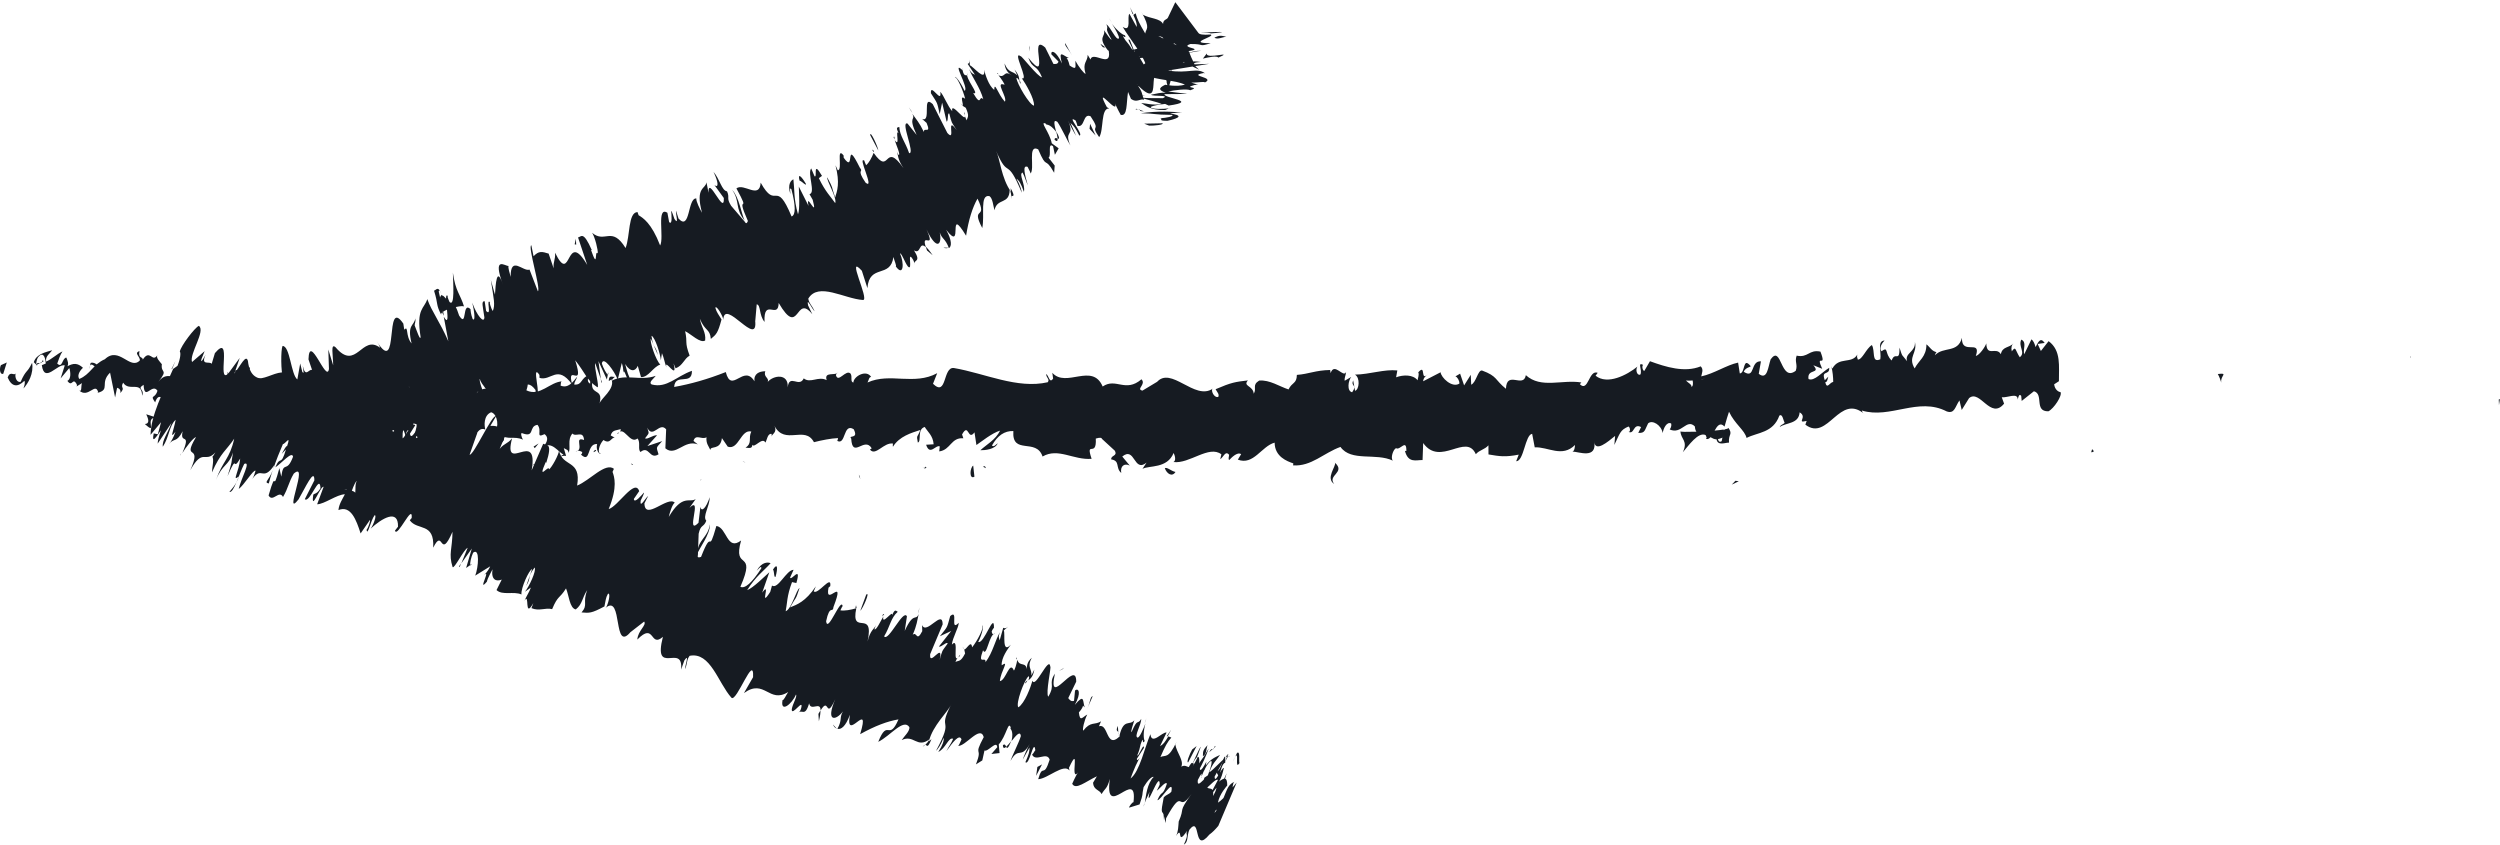 <svg width="74" height="25" viewBox="0 0 74 25" fill="none" xmlns="http://www.w3.org/2000/svg">
<path d="M0.028 10.807C-0.019 10.892 -0.014 11.096 0.096 11.065L0.201 10.729L0.028 10.807Z" fill="#161B22"/>
<path d="M0.695 11.499C0.834 11.343 1.004 11.062 0.95 10.739C0.798 11.059 0.779 10.92 0.611 11.302C0.501 11.333 0.433 11.177 0.462 11.052C0.417 11.137 0.302 10.963 0.227 11.173C0.344 11.451 0.52 11.475 0.723 11.27C0.756 11.35 0.709 11.437 0.695 11.499Z" fill="#161B22"/>
<path d="M11.144 12.781L11.077 12.735C11.094 12.76 11.117 12.774 11.144 12.781Z" fill="#161B22"/>
<path d="M17.645 13.315C17.594 13.32 17.573 13.354 17.568 13.385C17.615 13.366 17.654 13.347 17.645 13.315Z" fill="#161B22"/>
<path d="M18.739 13.746C18.715 13.733 18.694 13.728 18.673 13.719C18.698 13.753 18.723 13.773 18.739 13.746Z" fill="#161B22"/>
<path d="M11.144 12.781L11.312 12.899C11.329 12.788 11.226 12.812 11.144 12.781Z" fill="#161B22"/>
<path d="M2.207 10.785C2.169 10.799 2.137 10.829 2.106 10.869C2.137 10.857 2.167 10.847 2.197 10.839C2.2 10.822 2.202 10.806 2.207 10.785Z" fill="#161B22"/>
<path d="M8.257 12.881L8.205 12.877C8.187 12.916 8.168 12.963 8.151 13.015L8.257 12.881Z" fill="#161B22"/>
<path d="M6.052 12.781C6.101 12.797 6.14 12.507 6.167 12.381C6.131 12.499 6.091 12.554 6.045 12.573C6.04 12.63 6.042 12.696 6.052 12.781Z" fill="#161B22"/>
<path d="M2.604 12.007L2.538 12.043C2.554 12.032 2.584 12.021 2.604 12.007Z" fill="#161B22"/>
<path d="M9.828 13.046C9.83 13.09 9.835 13.128 9.842 13.153C9.844 13.116 9.838 13.081 9.828 13.046Z" fill="#161B22"/>
<path d="M71.344 10.549C71.344 10.57 71.348 10.584 71.348 10.602C71.359 10.57 71.362 10.549 71.344 10.549Z" fill="#161B22"/>
<path d="M73.997 11.81L73.963 11.827C73.963 11.883 73.965 11.937 73.969 11.992L73.997 11.81Z" fill="#161B22"/>
<path d="M20.762 14.2C20.759 14.197 20.757 14.196 20.753 14.195C20.696 14.225 20.728 14.222 20.762 14.2Z" fill="#161B22"/>
<path d="M39.493 14.326C39.28 14.065 39.837 13.989 39.517 13.699C39.549 13.812 39.229 14.156 39.493 14.326Z" fill="#161B22"/>
<path d="M2.26 10.829C2.29 10.828 2.32 10.828 2.351 10.833C2.311 10.821 2.283 10.819 2.26 10.829Z" fill="#161B22"/>
<path d="M39.518 13.697L39.518 13.695L39.483 13.666C39.497 13.679 39.507 13.686 39.518 13.697Z" fill="#161B22"/>
<path d="M25.467 14.181C25.459 14.129 25.441 14.089 25.424 14.05C25.424 14.082 25.434 14.118 25.467 14.181Z" fill="#161B22"/>
<path d="M21.981 13.654L22.067 13.697C22.034 13.669 22.006 13.659 21.981 13.654Z" fill="#161B22"/>
<path d="M27.294 13.82C27.342 13.845 27.355 13.885 27.422 13.848C27.417 13.832 27.411 13.822 27.403 13.811C27.378 13.851 27.347 13.869 27.294 13.82Z" fill="#161B22"/>
<path d="M29.186 13.859C29.177 13.836 29.163 13.819 29.153 13.799C29.134 13.805 29.113 13.81 29.093 13.813L29.186 13.859Z" fill="#161B22"/>
<path d="M65.647 11.071C65.692 11.15 65.724 11.239 65.75 11.327C65.708 11.121 65.98 11.031 65.647 11.071Z" fill="#161B22"/>
<path d="M2.194 10.949C2.212 10.876 2.231 10.841 2.261 10.827C2.24 10.829 2.217 10.832 2.198 10.837C2.187 10.883 2.182 10.923 2.194 10.949Z" fill="#161B22"/>
<path d="M27.427 11.514L27.726 11.567C27.642 11.536 27.535 11.518 27.427 11.514Z" fill="#161B22"/>
<path d="M52.159 11.718L52.228 11.68C52.2 11.675 52.177 11.684 52.159 11.718Z" fill="#161B22"/>
<path d="M28.613 11.541C28.664 11.645 28.72 11.706 28.777 11.745C28.79 11.723 28.805 11.704 28.814 11.671L28.613 11.541Z" fill="#161B22"/>
<path d="M65.752 11.331C65.752 11.328 65.752 11.326 65.752 11.326C65.752 11.326 65.749 11.328 65.752 11.331Z" fill="#161B22"/>
<path d="M55.785 10.079C55.551 10.089 55.696 10.43 55.657 10.635C55.385 10.754 55.514 10.386 55.407 10.213C55.238 10.317 55.123 10.649 54.992 10.644C54.98 10.587 54.954 10.568 54.978 10.494C54.81 10.786 54.432 10.546 54.237 10.911C54.22 10.881 54.21 10.852 54.204 10.825C54.248 10.998 54.264 11.178 54.263 11.305C54.158 11.317 54.081 11.54 54.027 11.313C54.092 11.314 54.092 11.222 54.119 11.148L54.014 11.255C53.898 10.933 54.158 11.132 54.145 10.887C53.937 11.009 53.701 11.3 53.532 11.219C53.48 10.898 53.911 11.084 53.675 10.811L53.937 10.916C53.716 10.421 54.093 10.941 53.885 10.408C53.546 10.336 53.52 10.6 53.181 10.527C53.115 10.711 53.22 10.79 53.154 10.975C52.696 11.325 52.739 10.184 52.412 10.635C52.333 10.856 52.318 11.267 52.059 11.065L52.124 10.695C51.798 10.678 51.965 11.232 51.615 11.005C51.668 10.857 51.863 10.868 51.813 10.829C51.579 10.552 51.668 11.044 51.498 11.054L51.448 10.733C51.106 10.805 50.737 11.06 50.357 11.141C50.374 11.044 50.434 10.938 50.341 10.844C49.867 11.037 49.311 10.865 48.839 10.692L48.672 10.979C48.63 10.978 48.59 10.857 48.633 10.8C48.448 10.703 48.632 10.978 48.549 11.092C48.447 11.116 48.406 10.938 48.468 10.851C48.158 11.103 47.578 11.403 47.229 11.121L47.292 11.035C47.025 10.933 47.018 11.621 46.764 11.373L46.808 11.321C46.235 11.227 45.613 11.513 45.165 11.105C45.096 11.509 44.596 10.946 44.576 11.508C44.242 11.241 44.332 11.138 43.868 10.967C43.745 10.946 43.696 11.324 43.547 11.387L43.535 11.094L43.338 11.408L43.219 11.06L43.08 11.141C43.137 11.157 43.203 11.268 43.198 11.354C42.979 11.495 42.652 11.17 42.642 11.019L42.125 11.286C42.133 11.167 42.22 11.124 42.287 11.046C42.016 11.355 42.228 10.738 41.98 11.022C42.016 11.087 41.965 11.198 41.961 11.257C41.829 11.084 41.537 11.089 41.325 11.168L41.361 10.965C40.972 10.924 40.544 11.082 40.107 11.089C40.265 11.179 40.236 11.53 40.11 11.568L40.053 11.259C39.974 11.452 40.189 11.373 40.024 11.611C39.86 11.579 39.907 11.26 39.998 11.157L39.803 11.27C39.79 11.178 39.834 11.127 39.844 11.009C39.767 11.205 39.497 10.706 39.386 11.044L39.373 10.952C38.937 10.96 38.741 11.071 38.387 11.097C38.384 11.365 38.244 11.308 38.141 11.527C37.878 11.444 37.585 11.238 37.271 11.265C37.051 11.402 37.209 11.492 37.111 11.654C37.091 11.409 36.778 11.437 36.939 11.26C36.561 11.305 36.458 11.316 35.981 11.521C36.034 11.619 36.093 11.662 36.063 11.746C35.977 11.787 35.865 11.646 35.876 11.529L35.899 11.503C35.365 11.876 34.656 10.809 34.233 11.322L34.258 11.297L33.817 11.562C33.613 11.521 33.937 11.378 33.787 11.227C33.311 11.635 33.031 11.17 32.639 11.441C32.333 10.722 31.559 11.494 31.148 11.035L31.172 11.205C31.065 11.371 31.044 11.108 30.965 11.07C30.976 11.202 31.08 11.222 31.014 11.314C30.113 11.521 29.157 11.052 28.238 10.894C27.901 10.844 28.038 11.768 27.617 11.36L27.741 11.046C27.399 11.232 27.05 11.225 26.704 11.211C26.358 11.194 26.014 11.17 25.678 11.322C25.718 11.251 25.721 11.155 25.786 11.159C25.648 10.927 25.266 11.136 25.26 11.324C25.157 11.3 25.239 11.156 25.177 11.059C25.038 10.921 24.818 11.343 24.746 11.114C24.735 11.078 24.787 11.041 24.814 11.024C24.72 11.133 24.386 10.987 24.469 11.252C24.221 11.122 23.988 11.36 23.791 11.2C23.655 11.492 23.366 11.049 23.316 11.465C23.343 11.035 22.885 11.11 22.723 11.306C22.779 11.178 22.588 11.167 22.654 10.989C22.473 10.989 22.306 11.063 22.332 11.286C22.012 10.76 21.654 11.679 21.483 11.013C20.942 11.227 20.441 11.368 19.955 11.454C19.985 11.025 20.49 11.429 20.481 10.976C20.019 11.138 19.744 11.498 19.293 11.381C19.177 11.319 19.365 11.197 19.408 11.125C18.946 11.289 18.526 11.049 18.111 11.268C18.114 11.229 18.159 11.187 18.202 11.155C18.121 11.167 18.018 11.084 18.02 11.279L18.1 11.23C18.219 11.519 17.762 11.808 17.742 11.957C17.897 11.403 17.345 11.8 17.586 11.102C17.531 11.136 17.462 11.225 17.469 11.357C17.392 11.316 17.37 11.238 17.455 11.094C17.165 11.187 17.258 11.4 16.998 11.384C17.003 11.289 17.056 11.255 17.087 11.146C16.95 11.324 16.81 11.503 16.593 11.414C16.609 11.359 16.586 11.283 16.651 11.287C16.272 11.3 15.989 11.751 15.581 11.554C15.719 11.149 15.446 11.413 15.437 11.057L15.21 11.152L15.292 11.33C15.097 11.313 14.915 11.563 14.751 11.438L14.902 11.3L14.534 11.348L14.735 11.494C14.53 11.667 14.738 11.944 14.482 11.832C14.537 11.798 14.287 11.818 14.194 11.602C14.194 11.602 14.194 11.601 14.194 11.6C14.092 11.708 13.988 11.821 13.848 11.725C13.815 11.61 13.895 11.335 13.873 11.257C13.766 11.549 13.412 11.314 13.279 11.624C13.322 11.552 13.333 11.365 13.322 11.327L13.231 11.563C13.144 11.481 13.132 11.443 13.154 11.295C12.884 11.236 13.22 11.751 12.905 11.538C12.931 11.521 12.921 11.482 12.976 11.449C12.657 11.33 12.342 11.568 12.05 11.433C11.979 11.071 12.314 11.36 12.228 11.052C11.795 11.095 11.319 11.432 10.906 11.319L10.982 11.364C10.899 11.864 10.685 11.094 10.464 11.317C10.517 11.284 10.546 11.043 10.529 11.097C10.249 10.997 9.941 11.183 9.502 11.313L9.562 11.187C9.401 11.06 9.124 11.092 8.946 11.021C8.886 11.146 8.782 11.119 8.835 11.311C8.318 10.535 7.747 11.64 7.287 10.984C7.346 10.987 7.435 10.881 7.388 10.878L6.958 10.965C6.979 11.187 7.006 11.101 7.083 11.279C7.022 11.405 6.897 11.497 6.792 11.489C6.99 11.359 6.812 11.136 6.737 11.008C6.747 11.076 6.714 11.148 6.717 11.217C6.52 10.809 6.653 11.657 6.368 11.37L6.391 11.255C6.275 11.306 6.161 11.451 6.042 11.408C6.008 11.151 6.17 11.298 6.19 11.09C6.019 11.092 5.824 11.546 5.685 11.281C5.762 11.216 5.866 11.222 5.943 11.157C5.794 10.846 5.769 10.921 5.647 10.864L5.659 10.871L5.379 10.714L5.448 10.802C5.192 11.448 5.005 10.889 4.689 11.3C4.995 10.911 4.751 11.067 4.791 10.781C4.724 10.695 4.618 10.597 4.655 10.519C4.504 10.741 4.441 10.319 4.227 10.643C4.224 10.549 4.082 10.622 4.129 10.392C3.948 10.451 4.159 10.557 4.138 10.671C3.844 10.968 3.525 10.232 3.104 10.633C2.753 10.783 2.67 11.089 2.346 11.217C2.251 11.06 2.456 10.887 2.456 10.887C2.295 10.736 2.166 10.749 1.997 10.841C2.035 10.764 2.007 10.692 1.965 10.584C1.834 10.597 1.854 10.914 1.694 10.762C1.731 10.66 1.78 10.5 1.85 10.402C1.692 10.473 1.53 10.633 1.366 10.703C1.336 10.538 1.48 10.467 1.543 10.367C1.36 10.424 1.075 10.473 1 10.722L1.106 10.824C1.04 10.83 1.089 10.602 1.141 10.559C1.307 10.371 1.353 10.667 1.355 10.76L1.238 10.809C1.313 11.362 1.695 10.762 1.918 10.814L1.794 11.202L2.05 10.894C2.091 11.002 2.109 11.224 1.994 11.273C2.142 11.483 2.147 11.146 2.271 11.375C2.284 11.409 2.275 11.429 2.261 11.443L2.428 11.34C2.39 11.421 2.433 11.621 2.341 11.556C2.61 11.808 2.821 11.3 2.906 11.608L2.88 11.63C3.283 11.532 2.939 11.343 3.258 11.03L3.407 11.764L3.466 11.478C3.506 11.492 3.585 11.521 3.562 11.635C3.727 11.449 3.545 11.506 3.645 11.327C3.823 11.61 4.192 11.248 4.207 11.713C4.292 11.498 4.032 11.529 4.25 11.39C4.276 11.892 4.497 11.324 4.661 11.565C4.589 11.818 4.428 11.668 4.592 11.911C4.728 11.486 4.934 12.033 5.09 11.962C5.119 11.617 5.428 11.843 5.687 11.748C5.665 11.862 6.153 11.975 6.38 12.117L6.37 12.175C6.437 11.829 6.676 11.914 6.856 11.856C6.836 12.063 6.8 12.144 6.699 12.23L6.865 12.241C6.911 12.132 6.967 12.078 7.078 12.046L7.02 12.303C7.243 12.305 7.484 12.032 7.76 12.225C7.79 11.983 7.573 11.533 7.883 11.39C7.886 11.522 7.885 11.749 7.803 11.797C7.83 11.781 7.902 11.694 7.951 11.754L7.817 11.967C7.941 12.073 7.896 11.786 7.998 11.814C7.985 12.002 8.067 11.954 8.044 12.102C8.017 12.117 7.958 12.017 7.913 12.089C8.028 12.13 8.163 12.251 8.202 12.397C8.198 12.289 8.216 12.144 8.304 12.125C8.527 12.127 8.367 12.355 8.491 12.462C8.553 12.335 8.686 12.479 8.705 12.198C8.769 12.205 8.774 12.336 8.795 12.413C8.917 12.297 9.334 12.413 9.22 12.106L9.192 12.084C9.197 12.079 9.205 12.079 9.212 12.073C9.21 12.073 9.212 12.073 9.21 12.073L9.212 12.073C9.602 11.819 9.984 12.283 10.364 12.187L10.358 12.281C10.586 12.189 10.856 12.251 11.025 12.059C11.092 12.063 11.172 12.24 11.139 12.351C11.313 12.29 11.337 12.189 11.576 12.357C11.396 12.511 11.627 12.506 11.395 12.467C11.611 12.562 11.655 12.713 11.905 12.47C11.813 12.706 12.057 12.783 12.166 12.716L12.019 12.535C12.14 12.506 12.242 12.533 12.345 12.559L12.274 12.871C12.71 13.281 13.121 12.26 13.437 12.924C13.566 12.71 13.197 12.754 13.316 12.502C13.523 12.556 13.72 13.022 13.786 13.027C14.064 13.217 14.072 12.579 14.366 12.716C14.333 12.602 14.309 12.298 14.537 12.203C14.744 12.256 14.774 12.691 14.637 12.775C14.587 12.781 14.564 12.744 14.569 12.706C14.5 12.743 14.409 12.787 14.487 12.914L14.518 12.803C14.617 12.924 14.905 12.927 14.83 13.11C14.992 13.011 14.905 12.928 14.791 12.864C15.052 13.041 15.209 12.892 15.48 13.014C15.439 12.951 15.404 12.816 15.447 12.819C15.847 12.976 15.634 12.613 15.91 12.575C16.059 12.754 15.838 12.983 16.119 12.851C16.283 12.975 16.144 13.152 16.073 13.241C16.334 13.035 16.537 13.405 16.68 13.451L16.543 13.537C16.625 13.486 16.69 13.491 16.756 13.494L16.688 13.265C16.764 13.308 16.83 13.311 16.826 13.405C16.911 13.26 16.779 13.027 16.944 12.832C17.043 12.951 17.264 12.722 17.288 13.024C16.967 12.908 17.314 13.327 17.036 13.364C17.09 13.33 17.155 13.335 17.231 13.378C17.241 13.411 17.218 13.44 17.197 13.456C17.5 13.737 17.352 13.122 17.675 13.143C17.627 13.309 17.739 13.467 17.793 13.433C17.662 13.424 17.739 13.149 17.863 13.024C18.065 13.164 18.091 12.935 18.199 12.956L18.077 12.889C18.124 12.722 18.228 12.748 18.373 12.702C18.381 12.833 18.239 12.787 18.288 12.846C18.457 12.556 18.64 13.17 18.87 12.979C18.97 13.098 18.87 13.297 18.959 13.379C19.216 13.171 19.223 13.621 19.493 13.448C19.424 13.217 19.408 13.273 19.601 13.057L19.163 13.203L19.45 12.883C19.319 12.875 19.17 13.016 19.092 12.975C19.23 12.794 19.214 12.849 19.158 12.659C19.326 13.005 19.519 12.471 19.718 12.708L19.695 13.27C20 13.53 20.256 12.998 20.655 13.154L20.528 13.052C20.589 12.83 20.778 13.028 20.912 12.943C20.895 13.13 20.975 13.202 21.027 13.321C21.024 13.181 21.323 13.343 21.369 12.968L21.542 13.222C21.865 13.333 21.927 12.698 22.239 12.773C22.14 12.975 22.279 13.113 22.067 13.251C22.171 13.256 22.265 13.294 22.269 13.164C22.328 13.283 22.565 12.919 22.657 13.101C22.703 13.021 22.721 12.824 22.838 12.843C22.849 12.881 22.835 12.935 22.835 12.935C22.838 12.843 23.021 12.813 22.922 12.603C23.233 13.197 23.823 12.579 24.093 13.089C24.323 13.03 24.598 12.976 24.805 12.967C24.791 13.022 24.802 13.06 24.764 13.04C25.046 13.221 24.947 12.503 25.269 12.705C25.43 13.013 25.094 12.865 25.196 12.982C25.232 13.602 25.589 12.906 25.803 13.271L25.75 13.306C25.914 13.521 26.162 13.081 26.434 13.13C26.434 13.13 26.419 13.184 26.431 13.224C26.622 12.914 26.977 12.813 27.241 12.727C27.156 12.968 27.12 12.854 27.168 13.1C27.285 13.067 27.137 12.705 27.373 12.638C27.448 12.771 27.617 12.889 27.636 13.151L27.413 13.164C27.524 13.505 27.7 13.154 27.817 13.214L27.801 13.362C28.141 13.317 28.15 12.943 28.515 12.973L28.477 12.86C28.68 12.492 28.642 13.07 28.845 12.797L28.902 13.173C29.035 13.084 29.366 12.814 29.603 12.746C29.468 13.024 29.191 13.164 29.019 13.327C29.149 13.33 29.462 13.303 29.533 13.119C29.48 13.156 29.414 13.246 29.362 13.187C29.524 12.894 29.735 12.749 29.995 12.759C29.947 13.487 30.673 12.949 30.86 13.513C31.321 13.243 31.775 13.625 32.312 13.581C32.121 13.014 32.468 13.565 32.435 12.982C32.56 12.944 32.608 12.954 32.619 12.992L32.998 13.34C33.089 13.509 32.879 13.468 32.892 13.598C33.166 13.643 33.008 13.844 33.189 14C33.152 13.792 33.284 13.702 33.441 13.781L33.219 13.513C33.601 13.202 33.553 14.002 33.938 13.694L33.817 13.878C34.015 13.77 34.548 13.879 34.739 13.408C34.775 13.475 34.822 13.633 34.734 13.676C35.208 13.74 35.783 13.165 36.153 13.448L36.119 13.591C36.206 13.548 36.27 13.321 36.382 13.463C36.376 13.522 36.347 13.606 36.389 13.614C36.435 13.565 36.62 13.362 36.738 13.443L36.64 13.605C37.104 13.786 37.344 13.205 37.729 13.102C37.733 13.521 38.099 13.654 38.282 13.716L38.276 13.775C38.815 13.813 39.184 13.405 39.678 13.229C39.995 13.676 40.727 13.394 41.23 13.636C41.153 13.562 41.234 13.309 41.322 13.265C41.44 13.348 41.636 12.967 41.628 13.351L41.586 13.345C41.682 13.719 41.921 13.614 42.108 13.617L42.126 13.114C42.635 13.829 43.399 12.8 43.684 13.444C43.799 13.314 43.944 13.311 44.058 13.181L44.059 13.451C44.388 13.508 44.553 13.535 44.955 13.457L44.879 13.652C45.108 13.662 45.142 12.865 45.352 12.841L45.428 13.241C45.826 13.222 46.239 13.554 46.62 13.171C46.616 13.23 46.608 13.348 46.544 13.367C46.73 13.368 47.278 13.605 47.189 13.056C47.207 13.414 47.599 13.071 47.807 12.903L47.785 13.17C47.953 12.822 47.954 12.73 48.204 12.624C48.266 12.656 48.264 12.833 48.182 12.77C48.388 12.9 48.327 12.511 48.576 12.641L48.493 12.814C48.699 12.825 48.679 12.735 48.784 12.532C48.909 12.419 49.176 12.581 49.216 12.819C49.238 12.671 49.341 12.471 49.466 12.535C49.486 12.625 49.445 12.682 49.423 12.711C49.775 12.876 49.92 12.375 50.167 12.622C50.176 12.71 50.193 12.752 50.215 12.778C49.942 12.787 49.722 12.786 49.741 12.765C49.751 13.009 49.973 13.04 49.812 13.387C49.982 13.192 50.266 12.775 50.486 12.878C50.497 12.902 50.509 12.924 50.517 12.96L50.496 12.989C50.546 13.011 50.591 12.986 50.63 12.941C50.7 12.978 50.744 13.005 50.81 13.005C50.845 13.205 51.069 13.098 51.178 13.102C51.157 12.835 51.302 12.87 51.157 12.657C51.175 12.676 51.138 12.691 51.065 12.706C51.049 12.716 51.029 12.721 51.019 12.736C51.02 12.73 51.023 12.721 51.024 12.713C50.953 12.725 50.859 12.736 50.752 12.746C50.832 12.605 50.917 12.486 51.046 12.627C51.095 12.452 51.148 12.271 51.179 12.187C51.348 12.551 51.646 12.736 51.698 12.963C52.027 12.794 52.483 12.819 52.669 12.303C52.761 12.233 52.785 12.441 52.825 12.518C52.772 12.571 52.708 12.567 52.68 12.641C52.864 12.502 53.243 12.559 53.269 12.205C53.517 12.349 53.151 12.537 53.477 12.459L53.439 12.57C54.118 13.086 54.445 11.602 55.204 12.27C55.152 12.229 55.125 12.211 55.112 12.152C55.95 12.409 56.783 11.741 57.623 12.178C57.86 12.26 57.87 12.035 58 11.852L58.067 12.135L58.285 11.784C58.61 11.514 58.92 12.44 59.321 11.948L59.252 11.759C59.408 11.783 59.734 11.605 59.723 11.829C59.736 11.792 59.76 11.624 59.828 11.719L59.842 11.868L60.204 11.581C60.506 11.665 60.2 12.181 60.632 12.175C60.789 12.103 61.056 11.702 60.99 11.605C60.925 11.603 60.819 11.524 60.803 11.375L60.944 11.284C60.939 10.84 61.018 10.378 60.639 10.098L60.41 10.389L60.315 10.181L60.523 10.151C60.389 9.959 60.328 10.143 60.252 10.273C60.224 10.16 60.183 10.084 60.131 10.044L59.916 10.487C59.874 10.317 60.002 10.135 59.831 10.052C59.73 10.257 59.967 10.432 59.786 10.575C59.653 10.384 59.677 10.217 59.549 10.4C59.522 10.287 59.546 10.213 59.598 10.159C59.483 10.305 59.272 10.243 59.225 10.484C59.084 10.246 58.808 10.582 58.794 10.164C58.761 10.267 58.596 10.509 58.484 10.537C58.66 10.019 58.054 10.541 58.074 10C57.949 10.463 57.529 10.246 57.272 10.517C57.285 10.481 57.31 10.405 57.336 10.427C57.18 10.402 57.127 10.27 57.022 10.192C57.025 10.565 56.791 10.668 56.674 10.906C56.463 10.56 56.762 10.46 56.681 10.121C56.709 10.422 56.371 10.444 56.45 10.692C56.292 10.479 56.319 10.594 56.226 10.289C56.229 10.755 56.097 10.378 55.993 10.671C55.771 10.457 55.914 10.24 55.692 10.397C55.591 10.259 55.785 10.079 55.785 10.079ZM50.362 11.233C50.362 11.23 50.362 11.229 50.362 11.229C50.41 11.219 50.449 11.211 50.474 11.206C50.451 11.211 50.418 11.219 50.362 11.233ZM49.903 11.264C49.959 11.271 50.029 11.268 50.102 11.262C50.123 11.352 50.11 11.449 50.064 11.448C50.085 11.384 49.975 11.338 49.903 11.264ZM50.961 13.06C50.889 13.103 50.864 13.051 50.851 12.997C50.885 12.991 50.925 12.979 50.977 12.957C50.978 12.949 50.983 12.933 50.984 12.924C50.98 12.975 50.974 13.024 50.961 13.06Z" fill="#161B22"/>
<path d="M61.947 13.38C61.959 13.373 61.966 13.361 61.981 13.357C61.962 13.332 61.943 13.312 61.926 13.294C61.917 13.326 61.906 13.359 61.899 13.388C61.915 13.385 61.933 13.382 61.947 13.38Z" fill="#161B22"/>
<path d="M11.066 12.729L11.079 12.736C11.07 12.724 11.061 12.711 11.055 12.692C11.063 12.708 11.061 12.717 11.066 12.729Z" fill="#161B22"/>
<path d="M52.777 11.553L52.78 11.628L52.829 11.56L52.777 11.553Z" fill="#161B22"/>
<path d="M8.049 11.534C8.045 11.508 8.035 11.48 8.014 11.455C8.014 11.475 8.03 11.502 8.049 11.534Z" fill="#161B22"/>
<path d="M6.725 11.376L6.545 11.259C6.622 11.324 6.679 11.355 6.725 11.376Z" fill="#161B22"/>
<path d="M5.713 11.16C5.696 11.211 5.691 11.249 5.684 11.284C5.684 11.284 5.685 11.284 5.685 11.286L5.713 11.16Z" fill="#161B22"/>
<path d="M21.983 11.695C21.997 11.694 22.011 11.69 22.023 11.683C22.117 11.631 22.053 11.65 21.983 11.695Z" fill="#161B22"/>
<path d="M17.114 12.178C17.168 12.127 17.221 12.076 17.276 12.047C17.191 12.019 17.125 12.01 17.114 12.178Z" fill="#161B22"/>
<path d="M27.394 11.509C27.394 11.513 27.394 11.511 27.394 11.515C27.407 11.515 27.416 11.514 27.429 11.516L27.394 11.509Z" fill="#161B22"/>
<path d="M17.502 12.063C17.418 12 17.346 12.009 17.276 12.047C17.346 12.07 17.428 12.103 17.502 12.063Z" fill="#161B22"/>
<path d="M1.299 10.686L1.249 10.67C1.249 10.69 1.244 10.706 1.239 10.719L1.299 10.686Z" fill="#161B22"/>
<path d="M1.242 10.716L1.183 10.746C1.208 10.75 1.231 10.748 1.242 10.716Z" fill="#161B22"/>
<path d="M1.062 10.812L1.183 10.747C1.144 10.742 1.095 10.73 1.062 10.812Z" fill="#161B22"/>
<path d="M2.639 10.928L2.664 10.824C2.653 10.845 2.644 10.88 2.639 10.928Z" fill="#161B22"/>
<path d="M3.053 10.932C2.957 10.901 2.826 10.688 2.683 10.743L2.663 10.826C2.74 10.672 2.944 11.102 3.053 10.932Z" fill="#161B22"/>
<path d="M4.668 12.374L4.329 12.262C4.382 12.38 4.45 12.538 4.289 12.552C4.699 12.924 4.219 12.296 4.668 12.374Z" fill="#161B22"/>
<path d="M5.727 12.612C5.539 12.652 5.717 12.775 5.703 12.839C5.829 12.745 5.858 12.721 5.727 12.612Z" fill="#161B22"/>
<path d="M13.472 13.106L13.438 13.371C13.583 13.34 13.445 13.267 13.472 13.106Z" fill="#161B22"/>
<path d="M15.025 11.806L14.894 11.634L14.816 11.875L15.025 11.806Z" fill="#161B22"/>
<path d="M15.802 13.744L15.738 13.779L15.982 13.693L15.802 13.744Z" fill="#161B22"/>
<path d="M28.843 14.11L28.807 13.782C28.709 13.839 28.681 14.207 28.843 14.11Z" fill="#161B22"/>
<path d="M34.478 13.859C34.538 14.024 34.695 14.129 34.794 13.97C34.667 13.945 34.543 13.817 34.478 13.859Z" fill="#161B22"/>
<path d="M51.369 14.231L51.259 14.345L51.469 14.245L51.369 14.231Z" fill="#161B22"/>
<path d="M35.29 22.183C35.216 22.305 35.102 22.599 35.173 22.562L35.42 22.083L35.29 22.183Z" fill="#161B22"/>
<path d="M35.211 23.232C35.369 23.015 35.616 22.623 35.777 22.156C35.516 22.607 35.589 22.402 35.284 22.942C35.211 22.98 35.271 22.748 35.358 22.572C35.287 22.691 35.331 22.431 35.173 22.732C35.069 23.14 35.14 23.188 35.358 22.907C35.325 23.021 35.255 23.142 35.211 23.232Z" fill="#161B22"/>
<path d="M33.103 21.674L33.108 21.745C33.114 21.709 33.111 21.688 33.103 21.674Z" fill="#161B22"/>
<path d="M30.338 20.229C30.365 20.226 30.395 20.18 30.414 20.136C30.381 20.161 30.352 20.183 30.338 20.229Z" fill="#161B22"/>
<path d="M30.072 19.479C30.075 19.498 30.083 19.509 30.088 19.525C30.096 19.476 30.096 19.447 30.072 19.479Z" fill="#161B22"/>
<path d="M33.102 21.675L33.088 21.487C33.018 21.648 33.08 21.623 33.102 21.675Z" fill="#161B22"/>
<path d="M36.362 22.315C36.335 22.331 36.302 22.372 36.264 22.427C36.286 22.41 36.307 22.399 36.327 22.391C36.337 22.364 36.348 22.342 36.362 22.315Z" fill="#161B22"/>
<path d="M34.539 21.788L34.563 21.796C34.593 21.739 34.628 21.671 34.666 21.6L34.539 21.788Z" fill="#161B22"/>
<path d="M35.542 22.11C35.529 22.083 35.347 22.502 35.262 22.683C35.347 22.515 35.396 22.437 35.431 22.413C35.464 22.331 35.499 22.234 35.542 22.11Z" fill="#161B22"/>
<path d="M35.842 24.105L35.79 24.151C35.806 24.135 35.825 24.124 35.842 24.105Z" fill="#161B22"/>
<path d="M33.881 21.416C33.906 21.353 33.925 21.296 33.935 21.261C33.911 21.312 33.895 21.364 33.881 21.416Z" fill="#161B22"/>
<path d="M5.339 13.481C5.353 13.451 5.358 13.432 5.369 13.405C5.347 13.446 5.331 13.476 5.339 13.481Z" fill="#161B22"/>
<path d="M5.072 10.932L5.096 10.916C5.132 10.837 5.164 10.759 5.197 10.68L5.072 10.932Z" fill="#161B22"/>
<path d="M29.397 18.574C29.397 18.579 29.397 18.579 29.397 18.585C29.441 18.544 29.424 18.547 29.397 18.574Z" fill="#161B22"/>
<path d="M21.013 15.519C20.95 15.936 20.662 15.941 20.629 16.417C20.683 16.247 21.029 15.811 21.013 15.519Z" fill="#161B22"/>
<path d="M36.361 22.38C36.378 22.38 36.392 22.383 36.402 22.394C36.392 22.372 36.38 22.367 36.361 22.38Z" fill="#161B22"/>
<path d="M20.628 16.416L20.625 16.419L20.622 16.465C20.625 16.446 20.628 16.436 20.628 16.416Z" fill="#161B22"/>
<path d="M27.221 17.981C27.194 18.057 27.18 18.117 27.167 18.174C27.183 18.133 27.199 18.076 27.221 17.981Z" fill="#161B22"/>
<path d="M28.516 19.212L28.502 19.139C28.499 19.185 28.508 19.204 28.516 19.212Z" fill="#161B22"/>
<path d="M26.173 18.252C26.165 18.212 26.181 18.149 26.13 18.195C26.124 18.217 26.119 18.233 26.116 18.25C26.151 18.195 26.176 18.174 26.173 18.252Z" fill="#161B22"/>
<path d="M25.338 17.914L25.319 18.007C25.33 18.004 25.344 17.998 25.355 17.996L25.338 17.914Z" fill="#161B22"/>
<path d="M7.956 14.311C7.986 14.184 8.029 14.049 8.073 13.916C7.964 14.222 7.798 14.278 7.956 14.311Z" fill="#161B22"/>
<path d="M36.261 22.55C36.313 22.447 36.343 22.395 36.364 22.379C36.353 22.379 36.34 22.385 36.326 22.39C36.296 22.453 36.269 22.51 36.261 22.55Z" fill="#161B22"/>
<path d="M24.764 21.564L24.657 21.447C24.677 21.504 24.717 21.545 24.764 21.564Z" fill="#161B22"/>
<path d="M13.966 16.689L13.914 16.727C13.922 16.744 13.939 16.735 13.966 16.689Z" fill="#161B22"/>
<path d="M24.239 21.35C24.277 21.191 24.288 21.096 24.285 21.029C24.266 21.061 24.25 21.083 24.225 21.131L24.239 21.35Z" fill="#161B22"/>
<path d="M8.075 13.909L8.072 13.916L8.075 13.909Z" fill="#161B22"/>
<path d="M6.789 14.557C6.911 14.619 7.072 14.038 7.229 13.732C7.444 13.635 7.131 14.168 7.066 14.473C7.221 14.365 7.504 13.886 7.564 13.935C7.531 14.03 7.531 14.068 7.469 14.176C7.749 13.776 7.774 14.276 8.119 13.768C8.108 13.819 8.092 13.868 8.078 13.911C8.173 13.624 8.288 13.343 8.375 13.143C8.435 13.157 8.625 12.835 8.497 13.208C8.467 13.184 8.405 13.327 8.339 13.435L8.465 13.303C8.304 13.846 8.309 13.448 8.149 13.835C8.334 13.713 8.647 13.338 8.674 13.519C8.481 14.035 8.396 13.605 8.326 14.108L8.269 13.857C8.043 14.703 8.209 13.768 7.95 14.665C8.07 14.887 8.261 14.487 8.377 14.711C8.535 14.443 8.538 14.287 8.696 14.019C9.161 13.614 8.369 15.381 8.837 14.781C9.025 14.462 9.311 13.824 9.305 14.219L9.022 14.776C9.175 14.906 9.463 13.989 9.487 14.452C9.362 14.665 9.273 14.587 9.27 14.665C9.202 15.168 9.487 14.373 9.58 14.408L9.387 14.927C9.607 14.922 9.964 14.638 10.209 14.63C10.135 14.776 10.034 14.922 10.018 15.098C10.383 14.949 10.546 15.387 10.674 15.79L10.951 15.389C10.97 15.403 10.91 15.606 10.851 15.681C10.88 15.89 10.97 15.403 11.09 15.249C11.158 15.241 11.06 15.533 10.97 15.649C11.297 15.346 11.795 15.046 11.781 15.59L11.691 15.706C11.759 15.941 12.224 14.868 12.186 15.333L12.129 15.4C12.358 15.717 12.864 15.452 12.823 16.211C13.13 15.595 13.011 16.617 13.394 15.741C13.389 16.252 13.272 16.39 13.397 16.785C13.446 16.852 13.723 16.271 13.843 16.214L13.655 16.676L13.966 16.236L13.797 16.812L13.922 16.725C13.903 16.684 13.944 16.49 14.004 16.36C14.21 16.198 14.162 16.801 14.066 17.039L14.51 16.763C14.425 16.947 14.352 16.99 14.268 17.095C14.613 16.684 14.094 17.593 14.412 17.217C14.436 17.104 14.534 16.947 14.578 16.852C14.531 17.16 14.687 17.225 14.852 17.155L14.697 17.466C14.874 17.633 15.204 17.493 15.435 17.596C15.413 17.412 15.661 16.868 15.75 16.844L15.576 17.344C15.745 17.06 15.582 17.131 15.824 16.798C15.889 16.89 15.652 17.379 15.538 17.517L15.715 17.39C15.661 17.539 15.603 17.606 15.522 17.787C15.691 17.501 15.503 18.352 15.786 17.852L15.731 18.001C15.965 18.101 16.142 17.977 16.343 18.031C16.52 17.609 16.558 17.733 16.754 17.417C16.839 17.609 16.858 18.004 17.043 18.039C17.249 17.877 17.225 17.695 17.383 17.466C17.233 17.855 17.418 17.887 17.214 18.128C17.442 18.147 17.505 18.158 17.891 17.95C17.93 17.782 17.924 17.701 17.995 17.577C18.068 17.533 18.036 17.782 17.951 17.963L17.921 17.998C18.449 17.539 18.125 19.39 18.686 18.682L18.656 18.717L19.067 18.398C19.148 18.509 18.882 18.661 18.865 18.931C19.388 18.396 19.233 19.191 19.622 18.85C19.317 20.05 20.236 19.007 20.16 19.82L20.258 19.547C20.424 19.309 20.264 19.729 20.28 19.807C20.359 19.596 20.318 19.542 20.413 19.412C21.031 19.288 21.254 20.21 21.651 20.653C21.804 20.799 22.326 19.315 22.291 20.045L22.021 20.515C22.633 20.072 22.764 20.842 23.33 20.483C23.262 20.588 23.199 20.737 23.164 20.721C23.09 21.113 23.436 20.853 23.561 20.558C23.605 20.615 23.463 20.829 23.436 20.994C23.425 21.237 23.817 20.613 23.708 20.985C23.692 21.048 23.637 21.094 23.613 21.115C23.735 20.961 23.825 21.253 23.95 20.818C24.002 21.072 24.285 20.74 24.29 21.029C24.552 20.594 24.429 21.345 24.723 20.699C24.432 21.375 24.734 21.342 24.951 21.058C24.837 21.253 24.938 21.302 24.788 21.572C24.889 21.602 25.03 21.513 25.158 21.156C25.003 22.04 25.789 20.648 25.46 21.732C25.901 21.486 26.268 21.348 26.595 21.294C26.306 21.967 26.279 21.245 25.996 21.959C26.358 21.78 26.739 21.259 26.916 21.521C26.94 21.64 26.758 21.799 26.69 21.907C27.052 21.729 27.141 22.164 27.511 21.883C27.484 21.945 27.433 22.005 27.389 22.048C27.441 22.043 27.449 22.188 27.571 21.878L27.495 21.945C27.609 21.469 28.053 21.083 28.156 20.85C27.718 21.702 28.281 21.161 27.705 22.226C27.756 22.18 27.852 22.048 27.93 21.84C27.947 21.916 27.911 22.043 27.773 22.259C27.996 22.153 28.077 21.805 28.213 21.869C28.151 22.018 28.099 22.064 28.012 22.235C28.203 21.972 28.396 21.71 28.461 21.886C28.417 21.972 28.382 22.094 28.347 22.078C28.57 22.116 29.013 21.445 29.119 21.818C28.787 22.44 29.108 22.061 28.888 22.626L29.076 22.508L29.141 22.215C29.242 22.267 29.503 21.896 29.519 22.118L29.345 22.318L29.587 22.291L29.563 22.034C29.789 21.788 29.843 21.321 29.919 21.534C29.867 21.58 30.023 21.583 29.941 21.937C30.066 21.78 30.197 21.615 30.218 21.786C30.164 21.972 29.946 22.399 29.911 22.524C30.156 22.078 30.21 22.494 30.482 22.021C30.412 22.129 30.289 22.424 30.273 22.486L30.474 22.124C30.471 22.264 30.455 22.326 30.352 22.559C30.469 22.689 30.599 21.829 30.646 22.207C30.618 22.232 30.602 22.291 30.55 22.337C30.659 22.567 30.988 22.234 31.07 22.486C30.885 23.07 30.874 22.567 30.73 23.064C31.005 23.056 31.489 22.583 31.658 22.808L31.641 22.729C32.001 21.945 31.647 23.191 31.913 22.862C31.862 22.91 31.696 23.289 31.739 23.202C31.84 23.392 32.134 23.135 32.468 22.978L32.354 23.17C32.368 23.389 32.547 23.372 32.607 23.505C32.721 23.313 32.762 23.37 32.852 23.056C32.672 24.343 33.684 22.667 33.551 23.746C33.519 23.735 33.401 23.894 33.426 23.905L33.731 23.811C33.856 23.456 33.788 23.589 33.85 23.3C33.965 23.105 34.095 22.973 34.15 22.997C33.954 23.186 33.921 23.554 33.886 23.765C33.921 23.656 33.986 23.546 34.027 23.435C33.891 24.1 34.335 22.745 34.327 23.227L34.242 23.405C34.34 23.337 34.498 23.119 34.541 23.197C34.403 23.608 34.4 23.356 34.258 23.686C34.359 23.7 34.754 23 34.672 23.435C34.588 23.529 34.531 23.51 34.446 23.605C34.343 24.113 34.403 23.997 34.438 24.1L34.435 24.086L34.503 24.362L34.517 24.219C35.064 23.221 34.83 24.124 35.268 23.502C34.849 24.089 35.088 23.867 34.89 24.316C34.876 24.459 34.879 24.624 34.808 24.746C35.034 24.408 34.811 25.084 35.137 24.592C35.08 24.74 35.211 24.638 35.042 25C35.184 24.924 35.124 24.735 35.208 24.557C35.562 24.116 35.303 25.303 35.798 24.703C35.891 24.638 35.978 24.546 36.062 24.446L36.606 23.162C36.416 23.378 36.239 23.64 36.051 23.759C36.095 23.502 36.326 23.251 36.326 23.251C36.329 22.997 36.242 23.008 36.084 23.137C36.157 23.018 36.185 22.902 36.228 22.729C36.144 22.737 35.953 23.237 35.953 22.986C36.041 22.829 36.171 22.581 36.275 22.432C36.136 22.529 35.937 22.767 35.796 22.862C35.883 22.599 36.013 22.499 36.114 22.345C35.97 22.418 35.769 22.47 35.567 22.859L35.567 23.026C35.524 23.032 35.698 22.675 35.755 22.613C35.972 22.334 35.812 22.802 35.752 22.951L35.651 23.018C35.344 23.897 35.951 22.986 36.051 23.086L35.733 23.683L36.079 23.221C36.035 23.394 35.902 23.748 35.804 23.816C35.758 24.159 35.975 23.629 35.902 24.003C35.888 24.059 35.869 24.086 35.853 24.108L36.019 23.959C35.945 24.084 35.842 24.402 35.831 24.292C35.828 24.586 36.046 24.297 36.128 24.259L36.517 23.34C36.481 23.356 36.47 23.324 36.511 23.172L36.541 23.14C36.242 23.264 36.332 23.589 35.951 24.062L36.31 22.889L36.1 23.337C36.084 23.313 36.057 23.259 36.141 23.081C35.929 23.362 36.073 23.286 35.904 23.562C35.972 23.102 35.535 23.637 35.812 22.899C35.63 23.232 35.801 23.21 35.589 23.405C35.88 22.608 35.404 23.486 35.456 23.086C35.651 22.694 35.654 22.945 35.709 22.543C35.369 23.205 35.584 22.316 35.447 22.413C35.219 22.956 35.178 22.57 34.966 22.694C35.05 22.513 34.833 22.288 34.789 22.04L34.83 21.951C34.577 22.491 34.49 22.334 34.348 22.41C34.487 22.083 34.558 21.959 34.672 21.832L34.582 21.797C34.487 21.964 34.422 22.045 34.337 22.086L34.531 21.683C34.403 21.656 34.09 22.07 34.052 21.732C33.886 22.113 33.731 22.851 33.464 23.043C33.543 22.832 33.684 22.475 33.763 22.407C33.739 22.429 33.644 22.559 33.652 22.459L33.861 22.137C33.856 21.956 33.703 22.413 33.663 22.359C33.785 22.064 33.709 22.132 33.815 21.899C33.842 21.878 33.812 22.043 33.883 21.934C33.842 21.856 33.84 21.648 33.905 21.415C33.84 21.586 33.739 21.816 33.679 21.834C33.551 21.807 33.785 21.461 33.78 21.28C33.665 21.475 33.679 21.229 33.494 21.672C33.461 21.656 33.54 21.445 33.576 21.321C33.434 21.491 33.266 21.259 33.14 21.759L33.143 21.797C33.138 21.805 33.132 21.805 33.124 21.813C32.74 22.17 32.809 21.391 32.528 21.499L32.591 21.351C32.4 21.472 32.283 21.342 32.066 21.626C32.03 21.61 32.093 21.321 32.183 21.15C32.044 21.223 31.965 21.386 31.935 21.088C32.134 20.866 31.998 20.845 32.107 20.937C32.041 20.761 32.112 20.512 31.815 20.864C32.017 20.502 31.924 20.35 31.821 20.439L31.791 20.745C31.704 20.775 31.663 20.718 31.62 20.664L31.856 20.177C31.864 19.472 30.991 21.031 31.225 19.939C31.016 20.261 31.255 20.239 31.029 20.623C30.945 20.51 31.124 19.747 31.089 19.731C31.051 19.393 30.646 20.402 30.561 20.148C30.51 20.334 30.333 20.818 30.142 20.937C30.058 20.826 30.314 20.134 30.442 20.02C30.474 20.015 30.463 20.077 30.439 20.139C30.501 20.091 30.58 20.031 30.616 19.82L30.529 19.993C30.548 19.788 30.387 19.745 30.542 19.469C30.387 19.604 30.384 19.747 30.409 19.864C30.371 19.547 30.189 19.764 30.112 19.531C30.096 19.639 30.031 19.858 30.009 19.845C29.884 19.537 29.775 20.145 29.596 20.161C29.623 19.856 29.892 19.526 29.65 19.693C29.636 19.472 29.827 19.212 29.922 19.082C29.644 19.372 29.764 18.755 29.712 18.661L29.843 18.547C29.764 18.615 29.732 18.598 29.696 18.582L29.59 18.955C29.574 18.877 29.538 18.861 29.601 18.712C29.462 18.928 29.389 19.317 29.171 19.601C29.19 19.399 28.921 19.726 29.098 19.247C29.206 19.48 29.274 18.763 29.454 18.75C29.402 18.796 29.37 18.777 29.353 18.698C29.37 18.644 29.399 18.604 29.421 18.58C29.43 18.09 29.125 19.082 28.956 19.001C29.089 18.744 29.125 18.48 29.073 18.525C29.141 18.558 28.924 18.982 28.774 19.161C28.749 18.909 28.589 19.266 28.54 19.218L28.567 19.342C28.434 19.599 28.393 19.542 28.281 19.593C28.36 19.383 28.412 19.48 28.42 19.377C28.14 19.809 28.426 18.812 28.175 19.08C28.194 18.877 28.377 18.577 28.379 18.434C28.102 18.723 28.385 18.009 28.126 18.236C28.02 18.612 28.064 18.526 27.819 18.834L28.156 18.677L27.792 19.137C27.86 19.169 28.034 18.971 28.05 19.05C27.86 19.312 27.903 19.226 27.813 19.537C27.939 18.961 27.495 19.772 27.533 19.363L27.903 18.48C27.901 18.017 27.419 18.812 27.294 18.501L27.299 18.682C27.125 19.023 27.144 18.677 27.016 18.79C27.144 18.496 27.147 18.371 27.193 18.174C27.106 18.396 27.044 18.09 26.78 18.674L26.845 18.244C26.736 18.015 26.298 19.007 26.17 18.836C26.352 18.536 26.363 18.293 26.573 18.109C26.518 18.082 26.491 18.009 26.404 18.215C26.448 18.017 26.083 18.55 26.148 18.247C26.072 18.369 25.936 18.674 25.882 18.625C25.901 18.563 25.942 18.48 25.942 18.48C25.882 18.625 25.762 18.639 25.68 18.988C25.89 17.993 25.169 18.858 25.346 18.004C25.183 18.052 24.995 18.088 24.875 18.066C24.919 17.98 24.938 17.917 24.946 17.958C24.905 17.62 24.5 18.769 24.453 18.39C24.562 17.874 24.652 18.169 24.671 17.966C25.049 16.982 24.404 18.012 24.524 17.395L24.576 17.349C24.622 16.982 24.203 17.631 24.086 17.501C24.086 17.501 24.13 17.417 24.149 17.355C23.844 17.812 23.586 17.898 23.387 17.979C23.588 17.617 23.534 17.804 23.667 17.406C23.58 17.436 23.428 18.036 23.256 18.093C23.303 17.869 23.286 17.647 23.444 17.23L23.572 17.258C23.733 16.698 23.412 17.214 23.387 17.095L23.49 16.866C23.276 16.868 23.031 17.455 22.851 17.333L22.799 17.52C22.451 18.061 22.846 17.155 22.56 17.544L22.772 16.939C22.642 17.052 22.288 17.409 22.116 17.468C22.369 17.058 22.612 16.895 22.81 16.671C22.742 16.639 22.555 16.617 22.397 16.895C22.448 16.849 22.544 16.72 22.535 16.822C22.258 17.252 22.049 17.436 21.915 17.369C22.413 16.23 21.67 16.93 21.937 15.998C21.515 16.322 21.521 15.617 21.205 15.568C20.939 16.503 21.11 15.56 20.751 16.485C20.658 16.517 20.639 16.49 20.658 16.428L20.68 15.798C20.743 15.511 20.827 15.622 20.906 15.414C20.789 15.284 21.004 15 21.009 14.716C20.895 15.052 20.764 15.165 20.732 15.006L20.675 15.476C20.267 15.882 20.816 14.633 20.408 15.033L20.593 14.771C20.416 14.898 20.204 14.606 19.796 15.3C19.82 15.187 19.899 14.925 19.973 14.879C19.766 14.665 19.083 15.433 19.075 14.898L19.186 14.681C19.113 14.727 18.931 15.071 18.963 14.819C19.004 14.727 19.075 14.603 19.059 14.581C19.001 14.649 18.77 14.925 18.762 14.768L18.92 14.538C18.795 14.143 18.286 14.998 18.017 15.068C18.289 14.408 18.183 14.114 18.131 13.968L18.172 13.876C17.916 13.676 17.456 14.225 17.083 14.373C17.214 13.589 16.645 13.843 16.547 13.332C16.539 13.47 16.327 13.843 16.254 13.892C16.245 13.732 15.892 14.281 16.153 13.678L16.169 13.7C16.368 13.086 16.175 13.192 16.079 13.135L15.737 13.922C15.952 12.662 14.874 14.065 15.157 12.976C15.013 13.149 14.934 13.113 14.79 13.286L14.97 12.862C14.839 12.681 14.774 12.594 14.515 12.605L14.684 12.319C14.572 12.243 14.023 13.481 13.9 13.46L14.129 12.81C13.911 12.732 13.925 12.089 13.479 12.578C13.519 12.486 13.604 12.305 13.647 12.294C13.555 12.238 13.435 11.708 13.114 12.592C13.345 12.024 12.918 12.446 12.698 12.649L12.888 12.238C12.57 12.732 12.507 12.878 12.312 12.97C12.301 12.903 12.42 12.624 12.42 12.748C12.404 12.486 12.173 13.111 12.135 12.835L12.292 12.586C12.194 12.508 12.146 12.656 11.955 12.943C11.816 13.084 11.789 12.751 11.931 12.367C11.822 12.592 11.634 12.876 11.612 12.74C11.661 12.594 11.724 12.516 11.754 12.475C11.686 12.116 11.278 12.851 11.321 12.386C11.376 12.246 11.397 12.173 11.403 12.127C11.544 12.197 11.653 12.267 11.629 12.294C11.789 11.908 11.697 11.794 12.012 11.299C11.797 11.551 11.373 12.116 11.335 11.889C11.346 11.848 11.354 11.81 11.376 11.748L11.405 11.71C11.395 11.662 11.357 11.686 11.308 11.743C11.297 11.664 11.294 11.608 11.261 11.589C11.378 11.264 11.196 11.362 11.144 11.321C10.976 11.745 10.927 11.646 10.853 12.024C10.856 11.989 10.886 11.978 10.932 11.975C10.946 11.967 10.959 11.964 10.976 11.943C10.97 11.954 10.962 11.967 10.957 11.978C11 11.981 11.055 11.991 11.114 12.01C10.978 12.205 10.856 12.367 10.889 12.105C10.747 12.356 10.6 12.619 10.524 12.751C10.687 12.129 10.663 11.748 10.791 11.378C10.513 11.54 10.301 11.362 9.86 12.108C9.768 12.189 9.896 11.856 9.928 11.724C9.991 11.656 10.021 11.683 10.083 11.575C9.896 11.737 9.746 11.529 9.493 12.075C9.466 11.773 9.776 11.594 9.561 11.613L9.653 11.454C9.67 10.426 8.503 12.635 8.584 11.343C8.582 11.424 8.582 11.462 8.549 11.556C8.315 10.875 7.447 11.656 7.338 10.683C7.281 10.472 7.121 10.821 6.936 11.059L7.096 10.594L6.751 11.064C6.411 11.372 6.892 9.823 6.361 10.453L6.266 10.77C6.206 10.678 5.929 10.843 6.087 10.497C6.054 10.548 5.929 10.802 5.962 10.632L6.057 10.394L5.684 10.716C5.597 10.48 6.098 9.786 5.885 9.645C5.763 9.702 5.355 10.234 5.322 10.407C5.352 10.434 5.349 10.591 5.254 10.829L5.124 10.921C4.822 11.613 4.465 12.305 4.457 12.87L4.767 12.497L4.672 12.854L4.55 12.83C4.482 13.176 4.639 12.908 4.765 12.735C4.702 12.919 4.667 13.054 4.667 13.132L5.075 12.519C4.977 12.8 4.792 13.038 4.819 13.224C5.009 12.94 5.012 12.586 5.2 12.427C5.135 12.77 5.007 13.021 5.194 12.781C5.132 12.965 5.066 13.073 5.004 13.14C5.159 12.951 5.219 13.121 5.407 12.765C5.311 13.184 5.676 12.757 5.396 13.413C5.483 13.265 5.728 12.943 5.801 12.94C5.36 13.686 6.013 13.081 5.632 13.919C6.011 13.24 6.065 13.727 6.375 13.392C6.342 13.446 6.28 13.554 6.283 13.511C6.343 13.603 6.277 13.827 6.274 13.984C6.527 13.4 6.712 13.319 6.933 12.984C6.8 13.592 6.585 13.649 6.394 14.206C6.585 13.727 6.767 13.803 6.897 13.392C6.829 13.776 6.895 13.589 6.734 14.095C7.053 13.365 6.859 14 7.11 13.573C7.072 13.981 6.854 14.273 7.072 14.1C7.006 14.343 6.789 14.557 6.789 14.557ZM10.263 14.489C10.26 14.495 10.26 14.498 10.26 14.498C10.23 14.498 10.206 14.498 10.189 14.498C10.206 14.495 10.225 14.495 10.263 14.489ZM10.516 14.584C10.491 14.554 10.456 14.538 10.415 14.525C10.467 14.376 10.538 14.23 10.559 14.246C10.505 14.338 10.53 14.446 10.516 14.584ZM11.199 11.445C11.261 11.402 11.242 11.489 11.212 11.578C11.191 11.578 11.163 11.583 11.123 11.6C11.114 11.613 11.106 11.632 11.095 11.648C11.131 11.572 11.166 11.499 11.199 11.445Z" fill="#161B22"/>
<path d="M10.9 11.969C10.889 11.977 10.881 11.993 10.87 11.993C10.862 12.034 10.857 12.069 10.854 12.099C10.878 12.056 10.9 12.012 10.922 11.972C10.914 11.972 10.908 11.969 10.9 11.969Z" fill="#161B22"/>
<path d="M33.111 21.759L33.111 21.748C33.108 21.767 33.105 21.786 33.097 21.813C33.103 21.786 33.105 21.775 33.111 21.759Z" fill="#161B22"/>
<path d="M13.604 16.787L13.648 16.678L13.588 16.763L13.604 16.787Z" fill="#161B22"/>
<path d="M33.878 23.761C33.865 23.799 33.854 23.84 33.851 23.878C33.862 23.848 33.87 23.807 33.878 23.761Z" fill="#161B22"/>
<path d="M34.428 24.096L34.449 24.28C34.449 24.18 34.441 24.128 34.428 24.096Z" fill="#161B22"/>
<path d="M34.795 24.492C34.83 24.419 34.855 24.364 34.879 24.312L34.879 24.31L34.795 24.492Z" fill="#161B22"/>
<path d="M27.381 22.048C27.373 22.048 27.365 22.05 27.356 22.059C27.28 22.124 27.324 22.102 27.381 22.048Z" fill="#161B22"/>
<path d="M29.933 21.936C29.878 22.004 29.824 22.069 29.78 22.107C29.808 22.156 29.835 22.175 29.933 21.936Z" fill="#161B22"/>
<path d="M24.777 21.578L24.78 21.569C24.774 21.569 24.768 21.566 24.765 21.563L24.777 21.578Z" fill="#161B22"/>
<path d="M29.686 22.058C29.688 22.159 29.729 22.153 29.784 22.107C29.765 22.066 29.746 22.006 29.686 22.058Z" fill="#161B22"/>
<path d="M35.978 22.105L35.964 22.077C35.953 22.105 35.943 22.126 35.932 22.143L35.978 22.105Z" fill="#161B22"/>
<path d="M35.932 22.142L35.885 22.183C35.896 22.188 35.907 22.188 35.932 22.142Z" fill="#161B22"/>
<path d="M35.791 22.267L35.886 22.183C35.87 22.174 35.854 22.15 35.791 22.267Z" fill="#161B22"/>
<path d="M36.489 22.553L36.562 22.404C36.544 22.434 36.519 22.483 36.489 22.553Z" fill="#161B22"/>
<path d="M36.688 22.586C36.661 22.532 36.721 22.215 36.617 22.286L36.56 22.405C36.688 22.191 36.538 22.824 36.688 22.586Z" fill="#161B22"/>
<path d="M35.981 22.813L36.085 22.997C36.125 22.824 36.18 22.589 36.267 22.578C36.272 22.016 36.155 22.959 35.981 22.813Z" fill="#161B22"/>
<path d="M35.605 22.383C35.72 22.34 35.703 22.145 35.744 22.056C35.63 22.183 35.603 22.215 35.605 22.383Z" fill="#161B22"/>
<path d="M32.179 20.986L32.345 20.604C32.261 20.634 32.285 20.753 32.179 20.986Z" fill="#161B22"/>
<path d="M30.706 22.702L30.67 22.964L30.844 22.626L30.706 22.702Z" fill="#161B22"/>
<path d="M31.448 19.809L31.5 19.766L31.337 19.864L31.448 19.809Z" fill="#161B22"/>
<path d="M25.64 17.601L25.463 18.082C25.542 18.014 25.77 17.487 25.64 17.601Z" fill="#161B22"/>
<path d="M22.957 17.071C23.027 16.822 23.019 16.644 22.881 16.858C22.924 16.912 22.905 17.12 22.957 17.071Z" fill="#161B22"/>
<path d="M15.829 13.265L15.943 13.126L15.794 13.219L15.829 13.265Z" fill="#161B22"/>
<path d="M34.016 3.719C34.157 3.725 34.472 3.69 34.407 3.649L33.866 3.66L34.016 3.719Z" fill="#161B22"/>
<path d="M34.989 3.336C34.723 3.303 34.26 3.279 33.768 3.352C34.29 3.363 34.075 3.393 34.696 3.401C34.761 3.441 34.529 3.492 34.331 3.501C34.47 3.506 34.219 3.579 34.559 3.576C34.973 3.484 34.984 3.409 34.633 3.36C34.747 3.336 34.889 3.341 34.989 3.336Z" fill="#161B22"/>
<path d="M32.724 1.405L32.781 1.446C32.756 1.419 32.737 1.408 32.724 1.405Z" fill="#161B22"/>
<path d="M30.207 2.481C30.218 2.459 30.202 2.408 30.177 2.364C30.177 2.405 30.18 2.44 30.207 2.481Z" fill="#161B22"/>
<path d="M29.519 2.181C29.536 2.192 29.547 2.194 29.56 2.2C29.527 2.162 29.506 2.143 29.519 2.181Z" fill="#161B22"/>
<path d="M32.724 1.405L32.574 1.296C32.658 1.449 32.672 1.389 32.724 1.405Z" fill="#161B22"/>
<path d="M33.641 2.832C33.668 2.846 33.72 2.854 33.785 2.859C33.761 2.848 33.739 2.838 33.725 2.827C33.698 2.829 33.671 2.832 33.641 2.832Z" fill="#161B22"/>
<path d="M33.526 0.418L33.545 0.408C33.516 0.35 33.483 0.282 33.447 0.212L33.526 0.418Z" fill="#161B22"/>
<path d="M36.165 0.954C36.184 0.932 35.725 0.959 35.526 0.967C35.717 0.965 35.806 0.973 35.844 0.989C35.929 0.984 36.032 0.973 36.165 0.954Z" fill="#161B22"/>
<path d="M35.477 2.478L35.542 2.5C35.523 2.495 35.504 2.487 35.477 2.478Z" fill="#161B22"/>
<path d="M32.915 0.673C32.879 0.615 32.844 0.564 32.825 0.537C32.852 0.586 32.885 0.629 32.915 0.673Z" fill="#161B22"/>
<path d="M10.099 13.646C10.091 13.613 10.086 13.594 10.08 13.567C10.086 13.613 10.091 13.646 10.099 13.646Z" fill="#161B22"/>
<path d="M8.507 11.71L8.516 11.683C8.497 11.599 8.477 11.516 8.461 11.434L8.507 11.71Z" fill="#161B22"/>
<path d="M28.499 2.057C28.502 2.059 28.505 2.059 28.507 2.062C28.502 2.005 28.494 2.018 28.499 2.057Z" fill="#161B22"/>
<path d="M21.673 5.623C21.912 5.963 21.744 6.161 22.04 6.528C21.958 6.366 21.874 5.823 21.673 5.623Z" fill="#161B22"/>
<path d="M33.7 2.805C33.695 2.794 33.689 2.781 33.692 2.767C33.678 2.786 33.681 2.797 33.7 2.805Z" fill="#161B22"/>
<path d="M22.04 6.528L22.043 6.53L22.073 6.566C22.059 6.55 22.051 6.539 22.04 6.528Z" fill="#161B22"/>
<path d="M26.902 3.175C26.942 3.246 26.975 3.297 27.008 3.346C26.989 3.303 26.959 3.254 26.902 3.175Z" fill="#161B22"/>
<path d="M28.49 3.103L28.43 3.065C28.46 3.095 28.477 3.103 28.49 3.103Z" fill="#161B22"/>
<path d="M26.515 4.087C26.483 4.065 26.45 4.011 26.453 4.079C26.466 4.098 26.474 4.111 26.485 4.125C26.466 4.062 26.463 4.029 26.515 4.087Z" fill="#161B22"/>
<path d="M25.808 4.425L25.86 4.501C25.862 4.49 25.868 4.479 25.871 4.468L25.808 4.425Z" fill="#161B22"/>
<path d="M12.444 12.813C12.392 12.694 12.343 12.562 12.297 12.43C12.395 12.738 12.31 12.878 12.444 12.813Z" fill="#161B22"/>
<path d="M33.899 2.814C33.785 2.819 33.725 2.817 33.701 2.806C33.706 2.814 33.717 2.822 33.728 2.83C33.793 2.827 33.859 2.822 33.899 2.814Z" fill="#161B22"/>
<path d="M28.072 7.333L27.925 7.328C27.977 7.352 28.031 7.355 28.072 7.333Z" fill="#161B22"/>
<path d="M17.999 11.02L17.988 11.083C18.005 11.088 18.01 11.072 17.999 11.02Z" fill="#161B22"/>
<path d="M27.606 7.555C27.516 7.42 27.451 7.347 27.402 7.301C27.413 7.336 27.421 7.363 27.44 7.414L27.606 7.555Z" fill="#161B22"/>
<path d="M12.294 12.423L12.297 12.429L12.294 12.423Z" fill="#161B22"/>
<path d="M11.756 13.687C11.878 13.668 11.661 13.105 11.595 12.768C11.693 12.565 11.775 13.176 11.906 13.46C11.955 13.281 11.878 12.732 11.949 12.738C11.979 12.832 12.004 12.862 12.02 12.987C11.987 12.503 12.292 12.889 12.243 12.284C12.265 12.332 12.284 12.381 12.297 12.424C12.2 12.14 12.115 11.846 12.061 11.635C12.11 11.611 12.058 11.243 12.183 11.616C12.148 11.613 12.189 11.767 12.205 11.889L12.216 11.711C12.417 12.24 12.191 11.919 12.306 12.319C12.365 12.116 12.363 11.627 12.491 11.759C12.656 12.284 12.349 11.994 12.591 12.432L12.406 12.268C12.738 13.076 12.311 12.232 12.654 13.1C12.866 13.206 12.768 12.776 12.98 12.881C12.934 12.576 12.844 12.449 12.798 12.143C12.885 11.546 13.369 13.422 13.342 12.665C13.285 12.3 13.108 11.624 13.337 11.943L13.467 12.554C13.65 12.568 13.309 11.667 13.598 12.021C13.636 12.265 13.527 12.257 13.573 12.322C13.824 12.762 13.552 11.959 13.636 11.935L13.81 12.459C13.96 12.324 14.039 11.892 14.199 11.735C14.237 11.894 14.254 12.07 14.346 12.219C14.509 11.881 14.882 12.124 15.214 12.365L15.162 11.884C15.184 11.881 15.266 12.078 15.271 12.173C15.415 12.316 15.184 11.884 15.173 11.692C15.214 11.643 15.323 11.932 15.334 12.078C15.374 11.643 15.527 11.108 15.851 11.543L15.861 11.689C16.052 11.832 15.709 10.713 15.967 11.097L15.97 11.186C16.319 11.289 16.493 10.773 16.936 11.381C16.759 10.716 17.314 11.578 17.026 10.664C17.341 11.059 17.35 11.238 17.681 11.462C17.758 11.483 17.578 10.867 17.619 10.748L17.785 11.221L17.714 10.689L17.964 11.235L17.992 11.089C17.953 11.07 17.858 10.897 17.815 10.762C17.85 10.51 18.196 10.997 18.285 11.238L18.405 10.745C18.468 10.938 18.446 11.019 18.454 11.151C18.422 10.621 18.655 11.638 18.625 11.154C18.571 11.054 18.536 10.87 18.503 10.773C18.669 11.035 18.813 10.986 18.878 10.829L18.974 11.162C19.197 11.175 19.325 10.862 19.545 10.791C19.412 10.667 19.224 10.102 19.265 10.024L19.474 10.51C19.401 10.189 19.338 10.348 19.284 9.94C19.385 9.967 19.548 10.483 19.561 10.662L19.594 10.454C19.654 10.6 19.662 10.686 19.725 10.878C19.651 10.556 20.078 11.31 19.937 10.756L19.997 10.902C20.214 10.824 20.247 10.618 20.413 10.527C20.255 10.099 20.359 10.167 20.28 9.802C20.459 9.891 20.731 10.172 20.873 10.078C20.9 9.826 20.764 9.705 20.715 9.434C20.873 9.818 21.014 9.724 21.041 10.032C21.202 9.899 21.248 9.864 21.357 9.456C21.27 9.307 21.213 9.251 21.175 9.113C21.191 9.032 21.335 9.237 21.403 9.424L21.409 9.469C21.436 8.788 22.464 10.354 22.35 9.467L22.355 9.51L22.399 9.007C22.527 9.034 22.459 9.321 22.63 9.529C22.598 8.796 23.038 9.475 23.049 8.967C23.672 10.034 23.539 8.667 24.045 9.302L23.92 9.042C23.86 8.761 24.048 9.167 24.113 9.213C24.018 9.01 23.955 8.999 23.925 8.84C24.222 8.339 24.992 8.845 25.547 8.88C25.743 8.877 25.024 7.477 25.511 8.015L25.675 8.529C25.734 7.796 26.358 8.253 26.445 7.607C26.477 7.729 26.545 7.875 26.515 7.885C26.747 8.207 26.771 7.785 26.638 7.499C26.703 7.507 26.771 7.753 26.872 7.885C27.038 8.061 26.828 7.355 27.029 7.691C27.062 7.745 27.065 7.815 27.065 7.847C27.027 7.656 27.291 7.793 27.054 7.41C27.266 7.547 27.195 7.123 27.405 7.318C27.247 6.836 27.715 7.439 27.424 6.79C27.737 7.455 27.892 7.226 27.816 6.88C27.889 7.091 27.982 7.055 28.088 7.345C28.169 7.293 28.186 7.131 28.006 6.801C28.553 7.512 28.006 6.012 28.596 6.977C28.673 6.499 28.784 6.144 28.934 5.88C29.258 6.536 28.716 6.069 29.075 6.75C29.154 6.374 28.994 5.752 29.285 5.804C29.386 5.866 29.399 6.101 29.437 6.223C29.513 5.847 29.881 6.069 29.886 5.617C29.916 5.677 29.932 5.755 29.938 5.815C29.965 5.774 30.074 5.866 29.916 5.571L29.922 5.671C29.639 5.274 29.6 4.701 29.486 4.471C29.867 5.35 29.783 4.587 30.245 5.706C30.24 5.639 30.199 5.482 30.087 5.29C30.153 5.328 30.226 5.436 30.308 5.679C30.357 5.45 30.145 5.16 30.267 5.106C30.343 5.25 30.349 5.317 30.425 5.49C30.338 5.182 30.251 4.871 30.417 4.939C30.457 5.028 30.528 5.133 30.495 5.147C30.648 5.012 30.398 4.255 30.73 4.42C31.007 5.066 30.904 4.587 31.203 5.114L31.219 4.901L31.037 4.666C31.132 4.625 30.999 4.195 31.17 4.328L31.225 4.582L31.336 4.39L31.132 4.241C31.072 3.917 30.754 3.574 30.953 3.657C30.958 3.725 31.045 3.617 31.263 3.903C31.263 3.903 31.263 3.903 31.263 3.906C31.214 3.714 31.159 3.511 31.298 3.606C31.41 3.765 31.611 4.201 31.684 4.306C31.48 3.838 31.826 4.068 31.616 3.568C31.66 3.69 31.815 3.968 31.853 4.02L31.687 3.641C31.793 3.733 31.829 3.787 31.948 4.011C32.109 4.009 31.532 3.363 31.842 3.571C31.848 3.606 31.883 3.657 31.889 3.725C32.12 3.792 32.046 3.344 32.28 3.441C32.623 3.949 32.237 3.638 32.536 4.06C32.678 3.852 32.574 3.195 32.833 3.211L32.764 3.173C32.359 2.414 33.118 3.463 33.009 3.057C33.017 3.125 33.219 3.487 33.178 3.401C33.377 3.447 33.336 3.065 33.39 2.722L33.477 2.927C33.654 3.055 33.736 2.911 33.866 2.952C33.777 2.749 33.842 2.752 33.649 2.492C34.547 3.425 33.774 1.63 34.536 2.395C34.511 2.414 34.574 2.598 34.595 2.587L34.677 2.3C34.468 1.989 34.533 2.122 34.342 1.895C34.25 1.689 34.212 1.511 34.258 1.484C34.304 1.746 34.574 1.997 34.718 2.154C34.653 2.06 34.598 1.943 34.533 1.846C34.979 2.357 34.155 1.192 34.522 1.495L34.617 1.668C34.614 1.551 34.525 1.303 34.606 1.319C34.857 1.676 34.661 1.524 34.843 1.83C34.906 1.762 34.56 1.041 34.857 1.368C34.889 1.489 34.843 1.519 34.873 1.641C35.216 2.03 35.156 1.914 35.254 1.949L35.243 1.943L35.493 2.062L35.387 1.965C35.281 1.752 35.224 1.614 35.197 1.524L34.285 1.065C34.634 1.127 34.187 1.257 34.783 1.327C34.068 1.24 34.375 1.335 33.88 1.365C33.747 1.414 33.597 1.481 33.458 1.478C33.861 1.516 33.154 1.619 33.744 1.67C33.586 1.687 33.736 1.746 33.336 1.762C33.469 1.843 33.611 1.719 33.809 1.711C34.361 1.806 33.178 2.089 33.937 2.23C34.258 2.379 34.794 2.368 35.074 2.506C34.824 2.579 34.492 2.508 34.492 2.508C34.266 2.614 34.312 2.676 34.503 2.744C34.364 2.738 34.247 2.765 34.07 2.803C34.117 2.865 34.653 2.8 34.424 2.906C34.245 2.906 33.962 2.909 33.782 2.89C33.934 2.954 34.236 3.008 34.386 3.079C34.111 3.122 33.962 3.063 33.779 3.049C33.913 3.13 34.049 3.263 34.489 3.257L34.642 3.187C34.666 3.219 34.266 3.233 34.185 3.217C33.836 3.165 34.329 3.092 34.487 3.076L34.593 3.125C35.518 2.992 34.424 2.906 34.47 2.787L35.151 2.781L34.579 2.708C34.753 2.668 35.129 2.622 35.235 2.671C35.564 2.562 34.987 2.617 35.355 2.517C35.412 2.503 35.444 2.506 35.471 2.511L35.262 2.446C35.406 2.452 35.738 2.395 35.646 2.452C36.024 2.276 35.118 2.257 35.627 2.162L35.67 2.17C35.425 1.987 35.172 2.189 34.576 2.087L35.795 1.889L35.297 1.908C35.314 1.887 35.346 1.843 35.548 1.835C35.202 1.784 35.333 1.865 35.009 1.846C35.452 1.711 34.775 1.587 35.564 1.503C35.183 1.497 35.281 1.622 35.009 1.535C35.858 1.438 34.854 1.424 35.237 1.303C35.678 1.295 35.453 1.4 35.839 1.278C35.091 1.281 35.988 1.086 35.839 1.022C35.591 1.04 35.504 1.016 35.474 0.976L34.789 0.065L34.571 0.521C34.541 0.586 34.429 0.573 34.427 0.708C34.329 0.535 34.049 0.557 33.834 0.438L33.785 0.351C34.076 0.87 33.913 0.84 33.899 0.992C33.717 0.686 33.657 0.557 33.616 0.394L33.545 0.44C33.627 0.613 33.657 0.713 33.646 0.8L33.431 0.408C33.349 0.486 33.51 0.973 33.232 0.795C33.439 1.154 33.932 1.727 33.94 2.043C33.82 1.854 33.616 1.527 33.602 1.427C33.605 1.46 33.66 1.611 33.586 1.543L33.445 1.186C33.303 1.078 33.578 1.476 33.515 1.473C33.352 1.197 33.363 1.297 33.241 1.076C33.235 1.043 33.349 1.165 33.3 1.046C33.219 1.027 33.061 0.903 32.914 0.705C33.012 0.859 33.137 1.076 33.121 1.135C33.037 1.213 32.89 0.824 32.748 0.716C32.838 0.922 32.658 0.759 32.903 1.173C32.873 1.186 32.754 0.997 32.677 0.892C32.734 1.103 32.473 1.078 32.789 1.484L32.819 1.505C32.822 1.516 32.819 1.516 32.822 1.527C32.898 2.033 32.34 1.492 32.278 1.762L32.196 1.624C32.191 1.838 32.033 1.843 32.133 2.184C32.103 2.2 31.918 1.97 31.834 1.797C31.82 1.946 31.899 2.106 31.66 1.938C31.597 1.651 31.51 1.738 31.636 1.716C31.47 1.651 31.32 1.441 31.434 1.881C31.265 1.503 31.105 1.473 31.119 1.606L31.331 1.822C31.309 1.903 31.244 1.897 31.181 1.892L30.939 1.408C30.417 0.943 31.127 2.581 30.436 1.706C30.566 2.065 30.675 1.879 30.844 2.289C30.716 2.276 30.242 1.651 30.213 1.665C29.941 1.473 30.477 2.419 30.245 2.314C30.354 2.473 30.621 2.914 30.607 3.127C30.479 3.117 30.104 2.481 30.087 2.314C30.101 2.287 30.142 2.335 30.172 2.392C30.169 2.314 30.166 2.222 30.03 2.057L30.112 2.233C29.97 2.087 29.854 2.173 29.734 1.878C29.753 2.079 29.856 2.173 29.954 2.233C29.701 2.052 29.766 2.327 29.554 2.227C29.625 2.311 29.75 2.5 29.731 2.508C29.437 2.398 29.826 2.873 29.745 3.011C29.535 2.789 29.437 2.381 29.429 2.662C29.26 2.527 29.171 2.219 29.127 2.065C29.192 2.452 28.803 1.96 28.708 1.933L28.695 1.765C28.703 1.865 28.673 1.879 28.643 1.892L28.858 2.214C28.792 2.173 28.762 2.187 28.686 2.043C28.771 2.284 29.015 2.595 29.105 2.938C28.966 2.789 29.062 3.198 28.806 2.754C29.032 2.833 28.55 2.308 28.635 2.17C28.64 2.238 28.61 2.249 28.542 2.208C28.509 2.16 28.499 2.111 28.493 2.081C28.142 1.749 28.7 2.625 28.55 2.689C28.433 2.425 28.262 2.222 28.267 2.289C28.327 2.265 28.518 2.7 28.569 2.925C28.373 2.773 28.548 3.125 28.485 3.127L28.588 3.192C28.703 3.457 28.64 3.449 28.616 3.563C28.507 3.365 28.602 3.395 28.534 3.319C28.695 3.806 28.129 2.938 28.186 3.292C28.05 3.144 27.933 2.814 27.832 2.717C27.892 3.109 27.53 2.427 27.555 2.76C27.764 3.087 27.729 3 27.816 3.379L27.887 3.038L28.02 3.601C28.082 3.576 28.033 3.322 28.099 3.363C28.183 3.674 28.145 3.584 28.322 3.857C27.974 3.382 28.316 4.239 28.042 3.936L27.609 3.082C27.274 2.771 27.584 3.644 27.293 3.519L27.427 3.638C27.574 3.99 27.337 3.741 27.348 3.909C27.209 3.62 27.119 3.533 27.005 3.368C27.114 3.579 26.863 3.414 27.133 3.995L26.863 3.657C26.64 3.576 27.1 4.56 26.91 4.533C26.798 4.201 26.635 4.028 26.619 3.757C26.57 3.779 26.502 3.746 26.6 3.947C26.483 3.779 26.66 4.401 26.483 4.147C26.523 4.282 26.665 4.587 26.6 4.59C26.564 4.533 26.532 4.447 26.532 4.447C26.6 4.59 26.543 4.679 26.744 4.977C26.159 4.147 26.36 5.239 25.86 4.525C25.802 4.671 25.721 4.822 25.637 4.89C25.601 4.801 25.569 4.747 25.601 4.768C25.343 4.56 25.914 5.639 25.623 5.409C25.326 4.977 25.582 5.117 25.451 4.963C24.981 4.017 25.332 5.177 24.973 4.668L24.97 4.601C24.741 4.312 24.954 5.052 24.796 5.039C24.796 5.039 24.763 4.952 24.73 4.893C24.869 5.42 24.779 5.655 24.72 5.844C24.586 5.452 24.684 5.62 24.486 5.25C24.456 5.328 24.782 5.855 24.722 6.012C24.592 5.823 24.431 5.677 24.238 5.274L24.331 5.206C24.04 4.704 24.206 5.285 24.11 5.217L24.012 4.985C23.89 5.128 24.151 5.712 23.961 5.747L24.056 5.915C24.222 6.534 23.833 5.625 23.933 6.096L23.645 5.523C23.648 5.69 23.683 6.185 23.621 6.344C23.49 5.882 23.52 5.601 23.485 5.309C23.422 5.331 23.299 5.444 23.395 5.747C23.395 5.679 23.362 5.523 23.425 5.601C23.555 6.096 23.555 6.366 23.43 6.407C22.954 5.258 22.987 6.255 22.516 5.406C22.483 5.917 22.015 5.404 21.798 5.577C22.263 6.431 21.735 5.633 22.138 6.542C22.105 6.626 22.075 6.62 22.045 6.563L21.64 6.09C21.488 5.842 21.61 5.866 21.52 5.663C21.365 5.647 21.305 5.298 21.12 5.087C21.273 5.409 21.273 5.574 21.148 5.479L21.425 5.861C21.45 6.42 20.952 5.152 20.973 5.706L20.911 5.396C20.889 5.604 20.571 5.525 20.78 6.298C20.72 6.198 20.598 5.955 20.612 5.874C20.348 5.85 20.438 6.858 20.084 6.469L20.01 6.236C19.994 6.317 20.105 6.691 19.964 6.482C19.929 6.388 19.891 6.25 19.866 6.244C19.874 6.331 19.912 6.685 19.806 6.572L19.755 6.298C19.423 6.085 19.665 7.042 19.54 7.266C19.284 6.599 19.028 6.447 18.903 6.371L18.87 6.277C18.587 6.288 18.655 6.99 18.517 7.342C18.103 6.671 17.91 7.218 17.526 6.89C17.605 7.001 17.711 7.415 17.692 7.499C17.589 7.383 17.709 8.018 17.494 7.399L17.518 7.404C17.26 6.815 17.205 7.015 17.11 7.028L17.382 7.842C16.735 6.747 16.925 8.491 16.43 7.48C16.444 7.702 16.373 7.72 16.387 7.942L16.24 7.507C16.046 7.447 15.951 7.418 15.793 7.585L15.728 7.261C15.611 7.269 16.017 8.561 15.921 8.621L15.674 7.98C15.486 8.053 15.108 7.545 15.116 8.196C15.089 8.099 15.032 7.91 15.053 7.872C14.958 7.885 14.566 7.545 14.887 8.429C14.697 7.845 14.672 8.431 14.651 8.721L14.528 8.285C14.618 8.864 14.662 9.015 14.588 9.205C14.542 9.159 14.452 8.867 14.526 8.967C14.357 8.769 14.58 9.399 14.389 9.205L14.346 8.915C14.237 8.913 14.292 9.059 14.338 9.396C14.33 9.588 14.115 9.345 13.979 8.959C14.039 9.202 14.082 9.537 13.99 9.442C13.935 9.296 13.93 9.199 13.927 9.15C13.671 8.907 13.835 9.729 13.59 9.34C13.543 9.196 13.514 9.129 13.492 9.088C13.628 9.059 13.739 9.048 13.739 9.083C13.617 8.685 13.489 8.648 13.405 8.069C13.413 8.396 13.467 9.094 13.307 8.94C13.29 8.902 13.274 8.867 13.252 8.804L13.25 8.756C13.214 8.723 13.203 8.767 13.203 8.84C13.152 8.783 13.114 8.742 13.081 8.745C12.969 8.418 12.907 8.602 12.847 8.602C12.983 9.037 12.89 8.988 13.065 9.329C13.046 9.299 13.059 9.275 13.089 9.245C13.095 9.229 13.1 9.221 13.097 9.194C13.1 9.205 13.103 9.221 13.105 9.234C13.135 9.213 13.179 9.188 13.231 9.167C13.255 9.402 13.266 9.599 13.135 9.375C13.187 9.659 13.244 9.953 13.271 10.102C13.016 9.513 12.779 9.224 12.648 8.853C12.559 9.145 12.314 9.123 12.45 9.978C12.434 10.097 12.327 9.756 12.273 9.632C12.276 9.543 12.311 9.545 12.292 9.424C12.259 9.661 12.042 9.586 12.183 10.167C11.993 9.94 12.099 9.618 11.966 9.759L11.938 9.578C11.367 8.748 11.832 11.191 11.152 10.102C11.196 10.167 11.217 10.2 11.25 10.294C10.709 9.878 10.548 11.008 9.933 10.28C9.778 10.14 9.86 10.513 9.862 10.813L9.718 10.345L9.737 10.921C9.669 11.365 9.155 9.826 9.131 10.637L9.237 10.951C9.144 10.91 9.041 11.2 8.962 10.827C8.967 10.886 9.019 11.167 8.948 11.008L8.886 10.759L8.801 11.232C8.611 11.086 8.587 10.237 8.363 10.24C8.309 10.356 8.312 11.021 8.38 11.181C8.415 11.186 8.499 11.316 8.559 11.565L8.519 11.713C8.679 12.451 8.799 13.219 9.103 13.687L9.123 13.206L9.248 13.552L9.147 13.6C9.288 13.922 9.256 13.614 9.25 13.4C9.305 13.587 9.356 13.716 9.397 13.779L9.354 13.046C9.438 13.33 9.435 13.63 9.558 13.768C9.539 13.427 9.346 13.138 9.392 12.9C9.533 13.219 9.582 13.495 9.585 13.192C9.642 13.379 9.656 13.503 9.648 13.592C9.656 13.349 9.792 13.454 9.729 13.057C9.895 13.451 9.917 12.897 10.083 13.592C10.061 13.422 10.058 13.019 10.11 12.978C10.211 13.835 10.341 12.973 10.537 13.871C10.428 13.106 10.741 13.47 10.774 13.019C10.782 13.081 10.798 13.206 10.774 13.17C10.869 13.211 10.951 13.43 11.038 13.557C10.888 12.938 10.973 12.765 10.94 12.37C11.19 12.938 11.07 13.108 11.25 13.671C11.114 13.173 11.288 13.13 11.144 12.722C11.315 13.07 11.255 12.884 11.427 13.384C11.236 12.611 11.462 13.235 11.397 12.749C11.604 13.1 11.617 13.46 11.672 13.197C11.786 13.387 11.756 13.687 11.756 13.687ZM14.15 11.589C14.15 11.594 14.153 11.597 14.153 11.597C14.131 11.613 14.115 11.63 14.104 11.64C14.115 11.63 14.128 11.616 14.15 11.589ZM14.379 11.511C14.346 11.502 14.311 11.511 14.273 11.524C14.218 11.375 14.18 11.219 14.205 11.219C14.226 11.324 14.305 11.394 14.379 11.511ZM12.986 8.629C13.002 8.556 13.04 8.64 13.073 8.726C13.059 8.74 13.043 8.759 13.027 8.796C13.029 8.813 13.035 8.834 13.037 8.85C13.016 8.767 12.997 8.688 12.986 8.629Z" fill="#161B22"/>
<path d="M13.094 9.22C13.092 9.231 13.094 9.25 13.089 9.255C13.108 9.293 13.124 9.323 13.141 9.348C13.13 9.299 13.122 9.252 13.113 9.206C13.105 9.212 13.097 9.214 13.094 9.22Z" fill="#161B22"/>
<path d="M32.789 1.451L32.779 1.445C32.792 1.459 32.803 1.473 32.819 1.497C32.806 1.475 32.8 1.467 32.789 1.451Z" fill="#161B22"/>
<path d="M17.82 11.324L17.782 11.213L17.796 11.316L17.82 11.324Z" fill="#161B22"/>
<path d="M34.717 2.126C34.739 2.159 34.766 2.192 34.794 2.216C34.777 2.192 34.75 2.162 34.717 2.126Z" fill="#161B22"/>
<path d="M35.26 1.921L35.415 2.019C35.336 1.956 35.289 1.932 35.26 1.921Z" fill="#161B22"/>
<path d="M33.687 1.343C33.771 1.34 33.828 1.338 33.883 1.335L33.885 1.335L33.687 1.343Z" fill="#161B22"/>
<path d="M29.929 5.795C29.924 5.8 29.924 5.808 29.924 5.822C29.929 5.92 29.937 5.874 29.929 5.795Z" fill="#161B22"/>
<path d="M31.26 3.88C31.282 3.964 31.301 4.046 31.306 4.103C31.355 4.114 31.385 4.109 31.26 3.88Z" fill="#161B22"/>
<path d="M28.088 7.336L28.085 7.328C28.082 7.331 28.076 7.334 28.07 7.334L28.088 7.336Z" fill="#161B22"/>
<path d="M31.217 4.141C31.293 4.203 31.31 4.171 31.304 4.1C31.266 4.089 31.212 4.064 31.217 4.141Z" fill="#161B22"/>
<path d="M33.629 3.219L33.613 3.241C33.643 3.238 33.667 3.238 33.687 3.238L33.629 3.219Z" fill="#161B22"/>
<path d="M33.687 3.238L33.744 3.257C33.741 3.246 33.736 3.238 33.687 3.238Z" fill="#161B22"/>
<path d="M33.861 3.295L33.742 3.254C33.742 3.273 33.731 3.295 33.861 3.295Z" fill="#161B22"/>
<path d="M33.795 2.635L33.629 2.641C33.662 2.641 33.717 2.641 33.795 2.635Z" fill="#161B22"/>
<path d="M33.733 2.464C33.698 2.507 33.388 2.597 33.496 2.646L33.63 2.641C33.379 2.632 34.016 2.48 33.733 2.464Z" fill="#161B22"/>
<path d="M35.724 1.58L35.605 1.735C35.779 1.694 36.016 1.642 36.062 1.705C36.573 1.482 35.67 1.778 35.724 1.58Z" fill="#161B22"/>
<path d="M35.945 1.113C36.032 1.184 36.201 1.091 36.301 1.088C36.138 1.05 36.097 1.042 35.945 1.113Z" fill="#161B22"/>
<path d="M31.73 1.64L31.529 1.275C31.507 1.357 31.608 1.416 31.73 1.64Z" fill="#161B22"/>
<path d="M32.251 3.814L32.43 4.011L32.267 3.665L32.251 3.814Z" fill="#161B22"/>
<path d="M30.476 1.413L30.468 1.347L30.457 1.527L30.476 1.413Z" fill="#161B22"/>
<path d="M25.759 4L25.998 4.455C25.993 4.355 25.751 3.833 25.759 4Z" fill="#161B22"/>
<path d="M23.858 5.447C23.73 5.225 23.602 5.101 23.667 5.347C23.733 5.358 23.861 5.517 23.858 5.447Z" fill="#161B22"/>
<path d="M17.056 7.242L17.045 7.065L17.01 7.231L17.056 7.242Z" fill="#161B22"/>
</svg>
